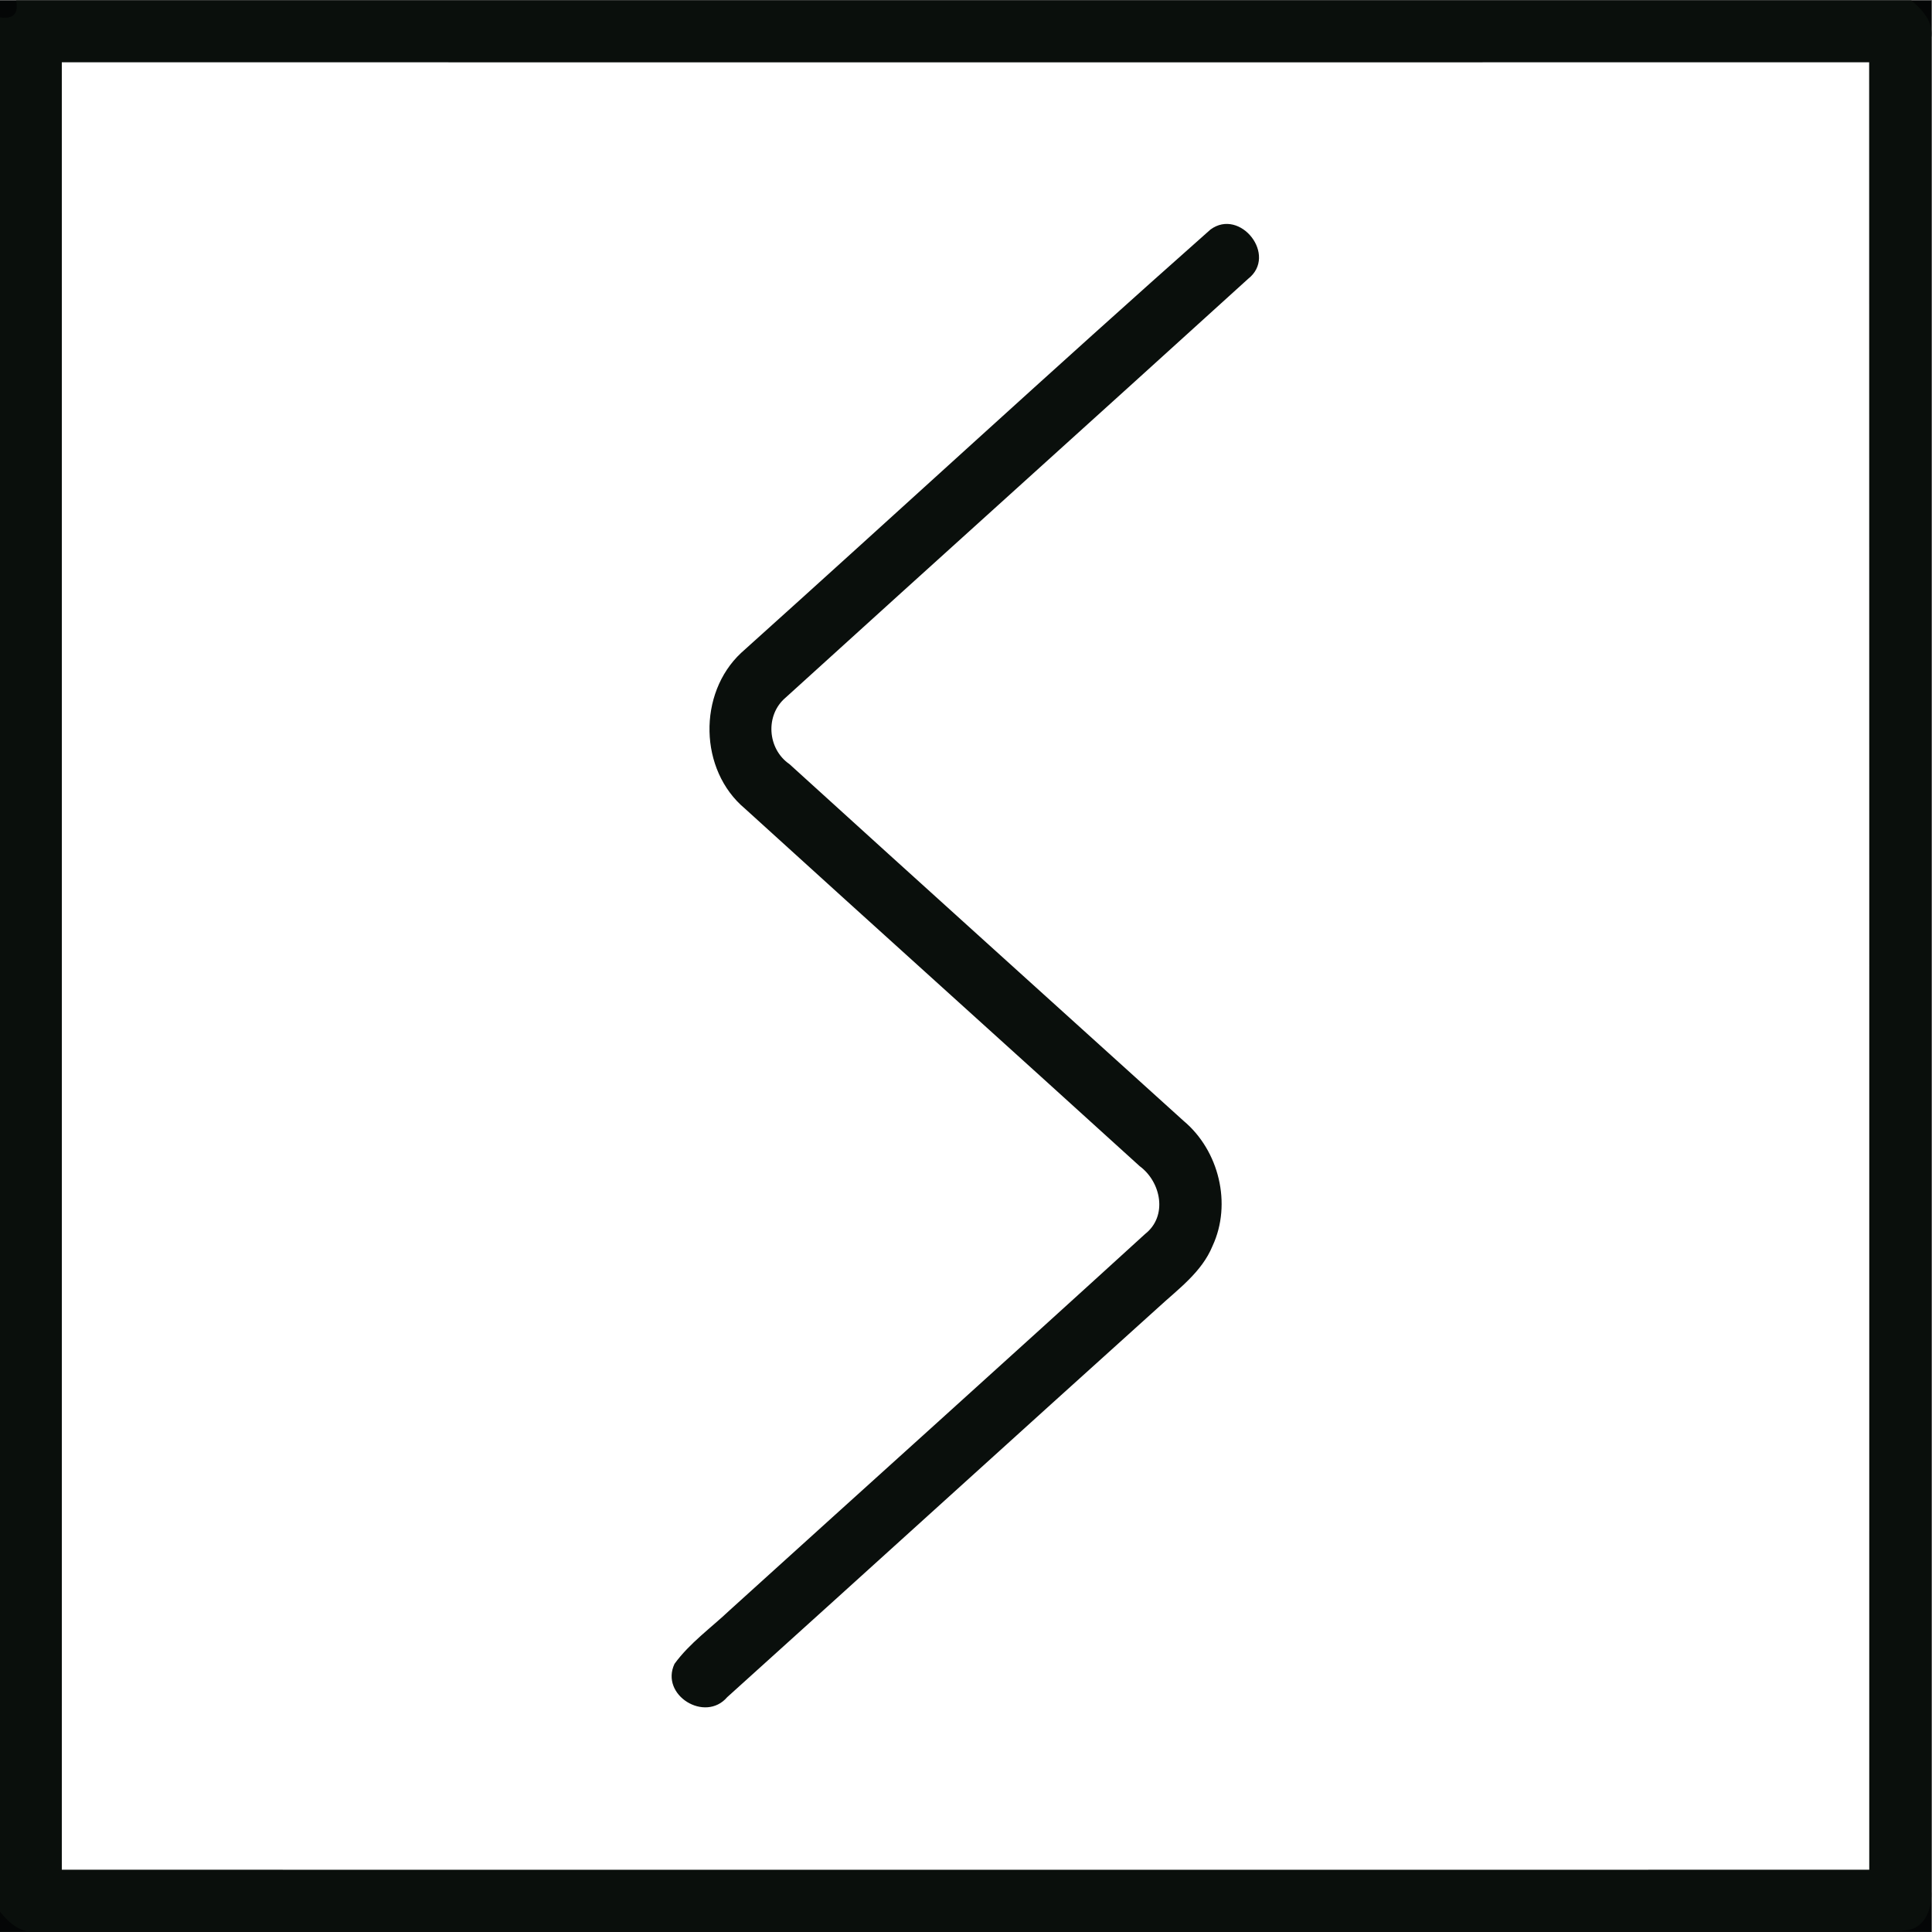 <?xml version="1.0" encoding="UTF-8" standalone="no"?>
<!-- Created with Inkscape (http://www.inkscape.org/) -->

<svg
   version="1.1"
   id="svg2"
   xml:space="preserve"
   width="260.395"
   height="260.388"
   viewBox="0 0 260.395 260.388"
   xmlns="http://www.w3.org/2000/svg"
   xmlns:svg="http://www.w3.org/2000/svg"><rect x="0" y="0" width="260.395" height="260.388" fill="#808080" stroke="none"/><defs
     id="defs6"><clipPath
       clipPathUnits="userSpaceOnUse"
       id="clipPath18"><path
         d="M 0,195.291 H 195.296 V 0 H 0 Z"
         id="path16" /></clipPath></defs><g
     id="g8"
     transform="matrix(1.333,0,0,-1.333,0,260.388)"><path
       d="M 0,0 H 195.291 V 195.291 H 0 Z"
       style="fill:#040606;fill-opacity:1;fill-rule:nonzero;stroke:none"
       id="path10" /><g
       id="g12"><g
         id="g14"
         clip-path="url(#clipPath18)"><g
           id="g20"
           transform="translate(1.63,195.291)"><path
             d="m 0,0 h 191.63 c 1.19,-1 2.3,-2.23 1.98,-3.92 0.03,-62.39 0,-124.78 0.02,-187.16 0.141,-1.66 -0.51,-3.74 -2.4,-4.03 -2.959,-0.33 -5.959,-0.1 -8.93,-0.14 -60,0.01 -120,-0.01 -180,0.01 -1.69,-0.29 -2.96,0.77 -3.93,2 V -1.71 C -0.28,-1.9 0.27,-1.33 0,0"
             style="fill:#0a0f0c;fill-opacity:1;fill-rule:nonzero;stroke:none"
             id="path22" /></g><g
           id="g24"
           transform="translate(6.25,189.041)"><path
             d="m 0,0 c 60.92,0 121.83,-0.01 182.74,0 0.02,-60.91 0.01,-121.83 0.01,-182.75 -60.92,0 -121.84,-0.01 -182.75,0 C 0.01,-121.83 0,-60.92 0,0"
             style="fill:#ffffff;fill-opacity:1;fill-rule:nonzero;stroke:none"
             id="path26" /></g><g
           id="g28"
           transform="translate(122.39,172.131)"><path
             d="m 0,0 c 3.011,2.22 6.83,-2.63 3.801,-4.99 -15.561,-14.14 -31.2,-28.2 -46.76,-42.34 -2.081,-1.76 -1.851,-5.18 0.389,-6.72 13.25,-12.05 26.57,-24.05 39.86,-36.08 3.57,-2.99 4.9,-8.38 2.92,-12.64 -1.08,-2.64 -3.47,-4.36 -5.5,-6.23 -14.54,-13.1 -29.03,-26.28 -43.57,-39.39 -2.24,-2.62 -6.82,0.21 -5.329,3.37 1.54,2.11 3.699,3.64 5.579,5.42 14,12.69 28.05,25.31 42.001,38.04 2.309,1.81 1.62,5.26 -0.55,6.86 -13.28,12.07 -26.641,24.08 -39.921,36.16 -4.629,3.88 -4.77,11.63 -0.37,15.74 C -31.61,-28.57 -15.939,-14.12 0,0"
             style="fill:#0a0f0c;fill-opacity:1;fill-rule:nonzero;stroke:none"
             id="path30" /></g></g></g></g></svg>
